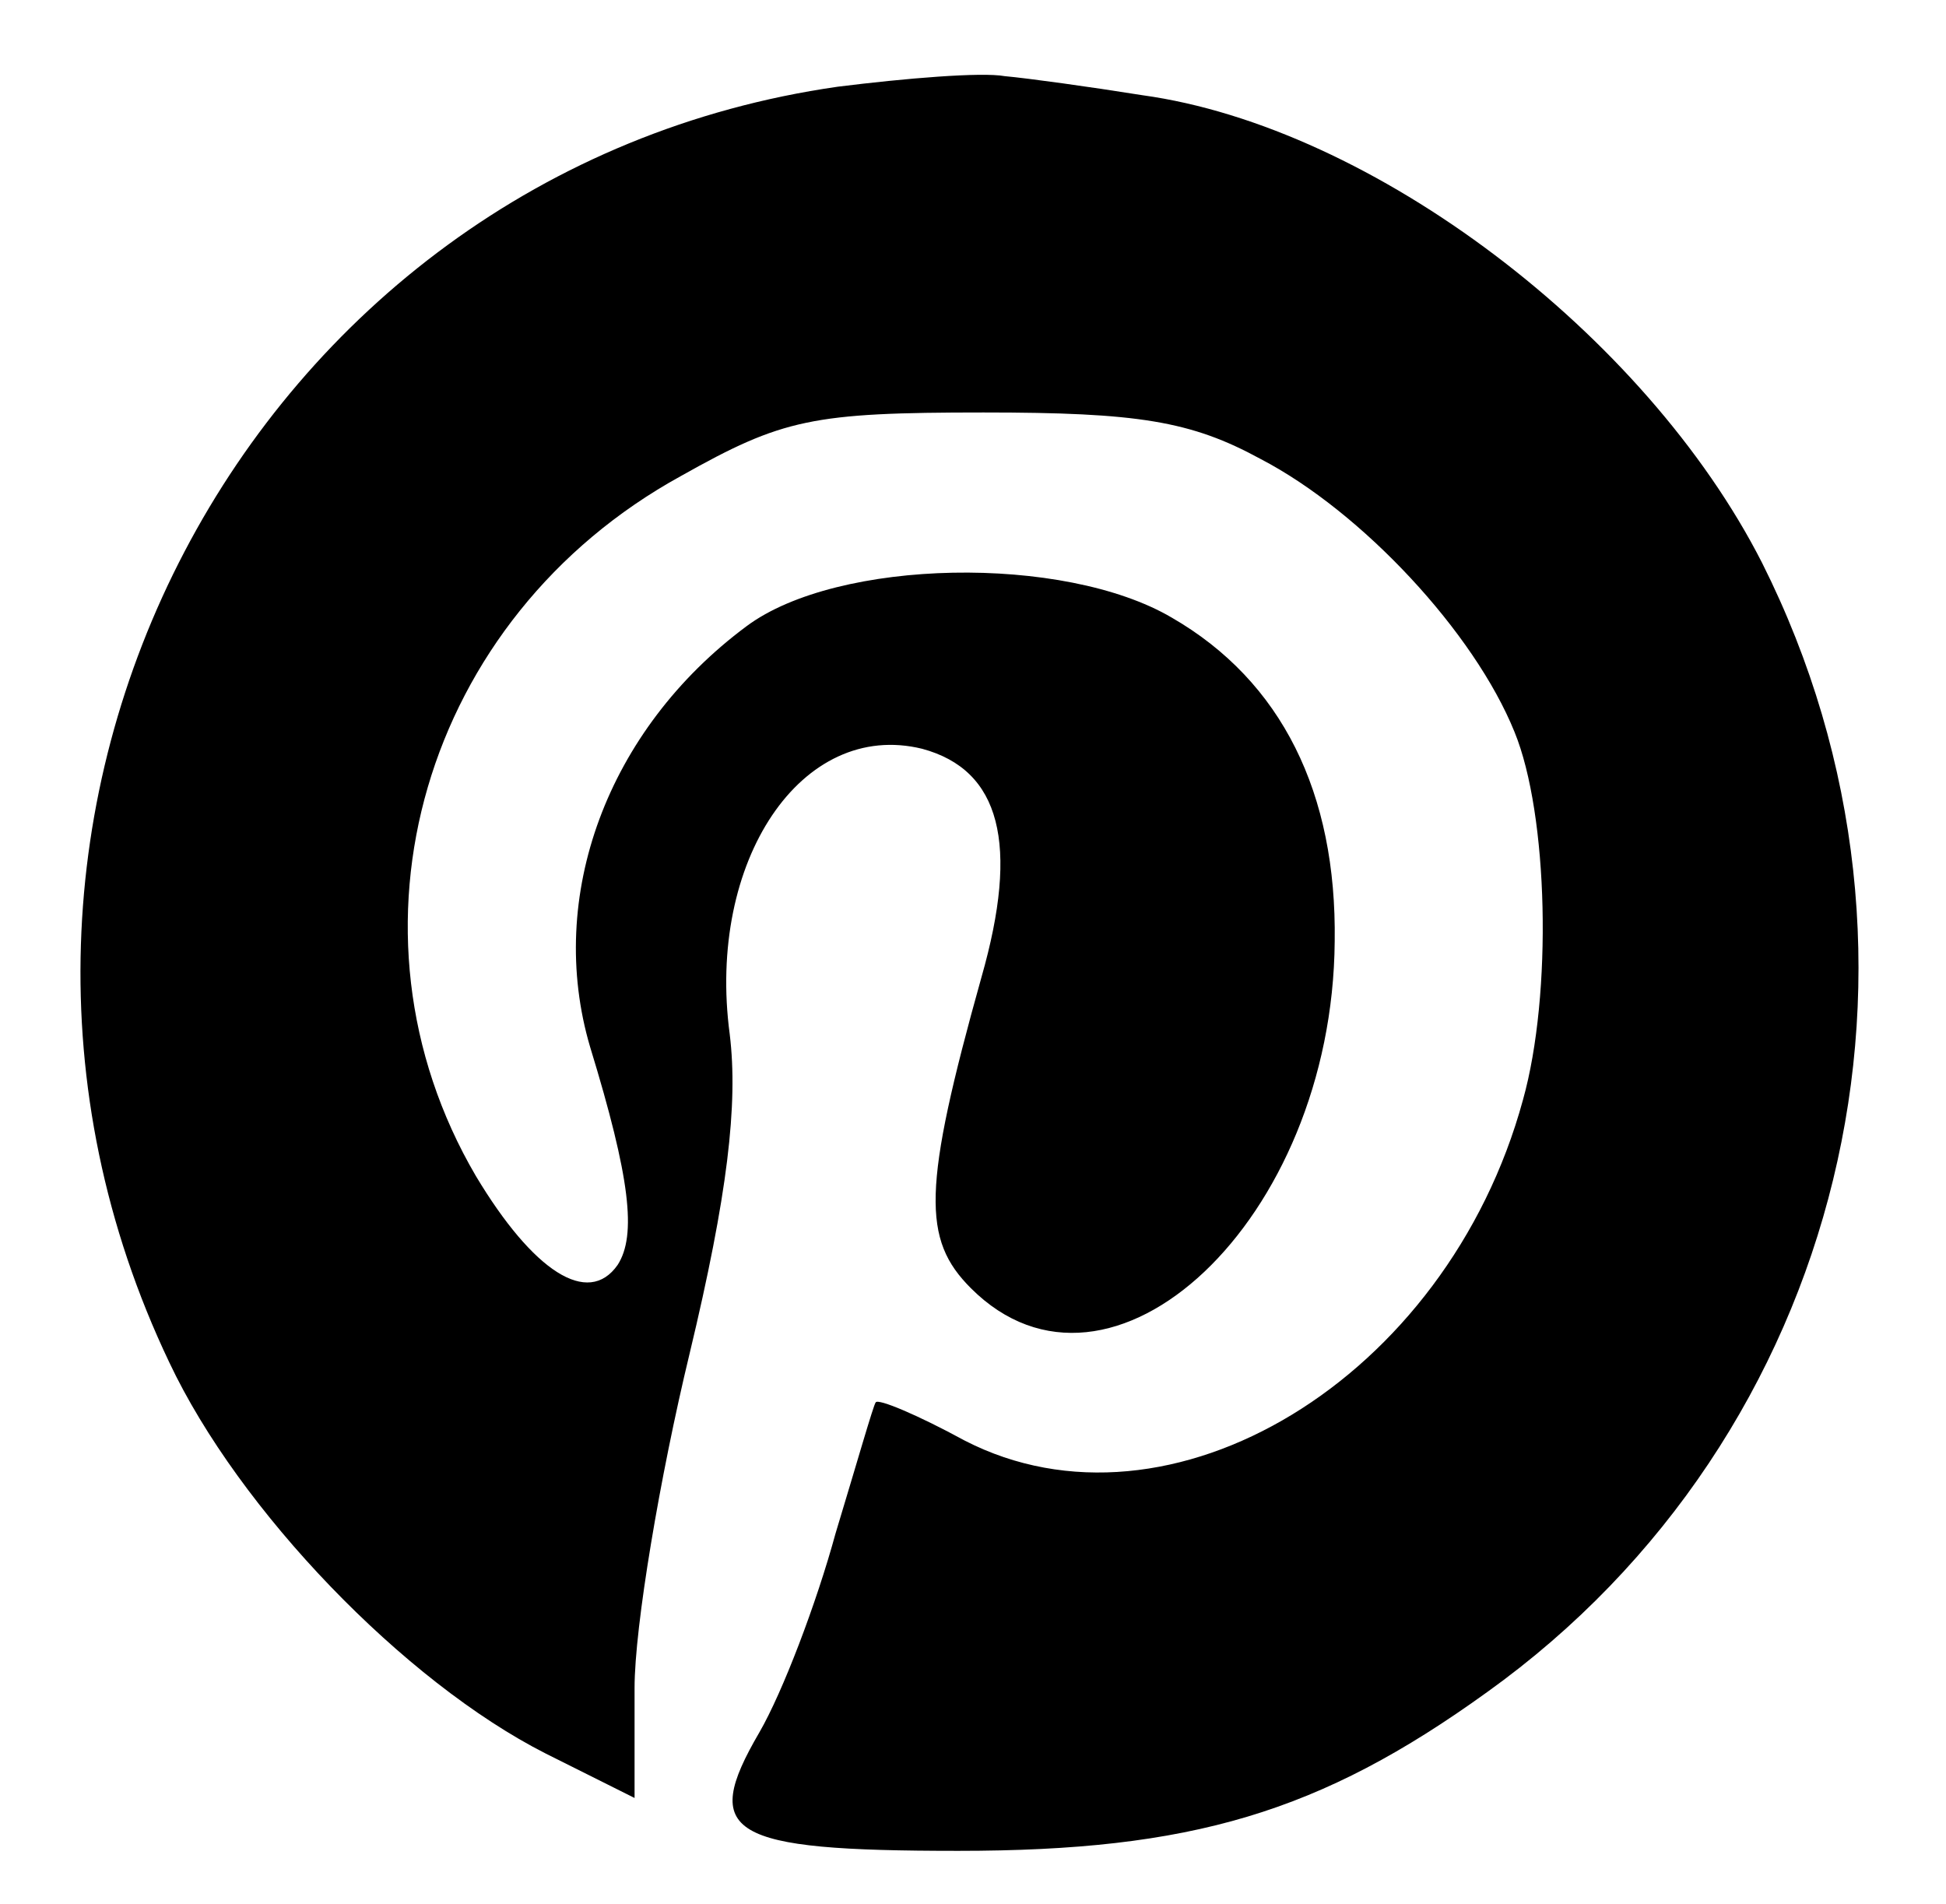 <?xml version="1.0" standalone="no"?>
<!DOCTYPE svg PUBLIC "-//W3C//DTD SVG 20010904//EN"
 "http://www.w3.org/TR/2001/REC-SVG-20010904/DTD/svg10.dtd">
<svg version="1.0" xmlns="http://www.w3.org/2000/svg"
 width="92pt" height="90pt" viewBox="0 0 92 90"
 preserveAspectRatio="xMidYMid meet">

<g transform="translate(0,90) scale(0.1,-0.1)"
fill="#000000" stroke="none">
<path d="M396 859 c-279 -40 -439 -345 -316 -603 33 -70 111 -151 178 -185
l42 -21 0 52 c0 29 12 100 26 158 18 75 23 118 19 151 -11 82 34 149 91 135
37 -10 46 -45 28 -108 -28 -100 -28 -124 -5 -147 66 -66 171 32 172 164 1 70
-25 123 -77 153 -51 30 -158 28 -201 -4 -66 -49 -95 -128 -74 -199 19 -62 22
-89 13 -103 -14 -20 -40 -3 -67 42 -68 116 -25 264 97 331 48 27 62 30 143 30
73 0 98 -4 131 -22 48 -25 101 -82 120 -129 16 -39 18 -124 4 -174 -36 -132
-167 -211 -264 -161 -22 12 -41 20 -42 18 -1 -1 -9 -29 -19 -62 -9 -33 -25
-75 -36 -94 -28 -48 -15 -56 94 -56 110 0 171 18 250 75 169 121 224 347 130
534 -55 108 -184 206 -293 221 -25 4 -54 8 -65 9 -11 2 -47 -1 -79 -5z"/>
</g>
</svg>

